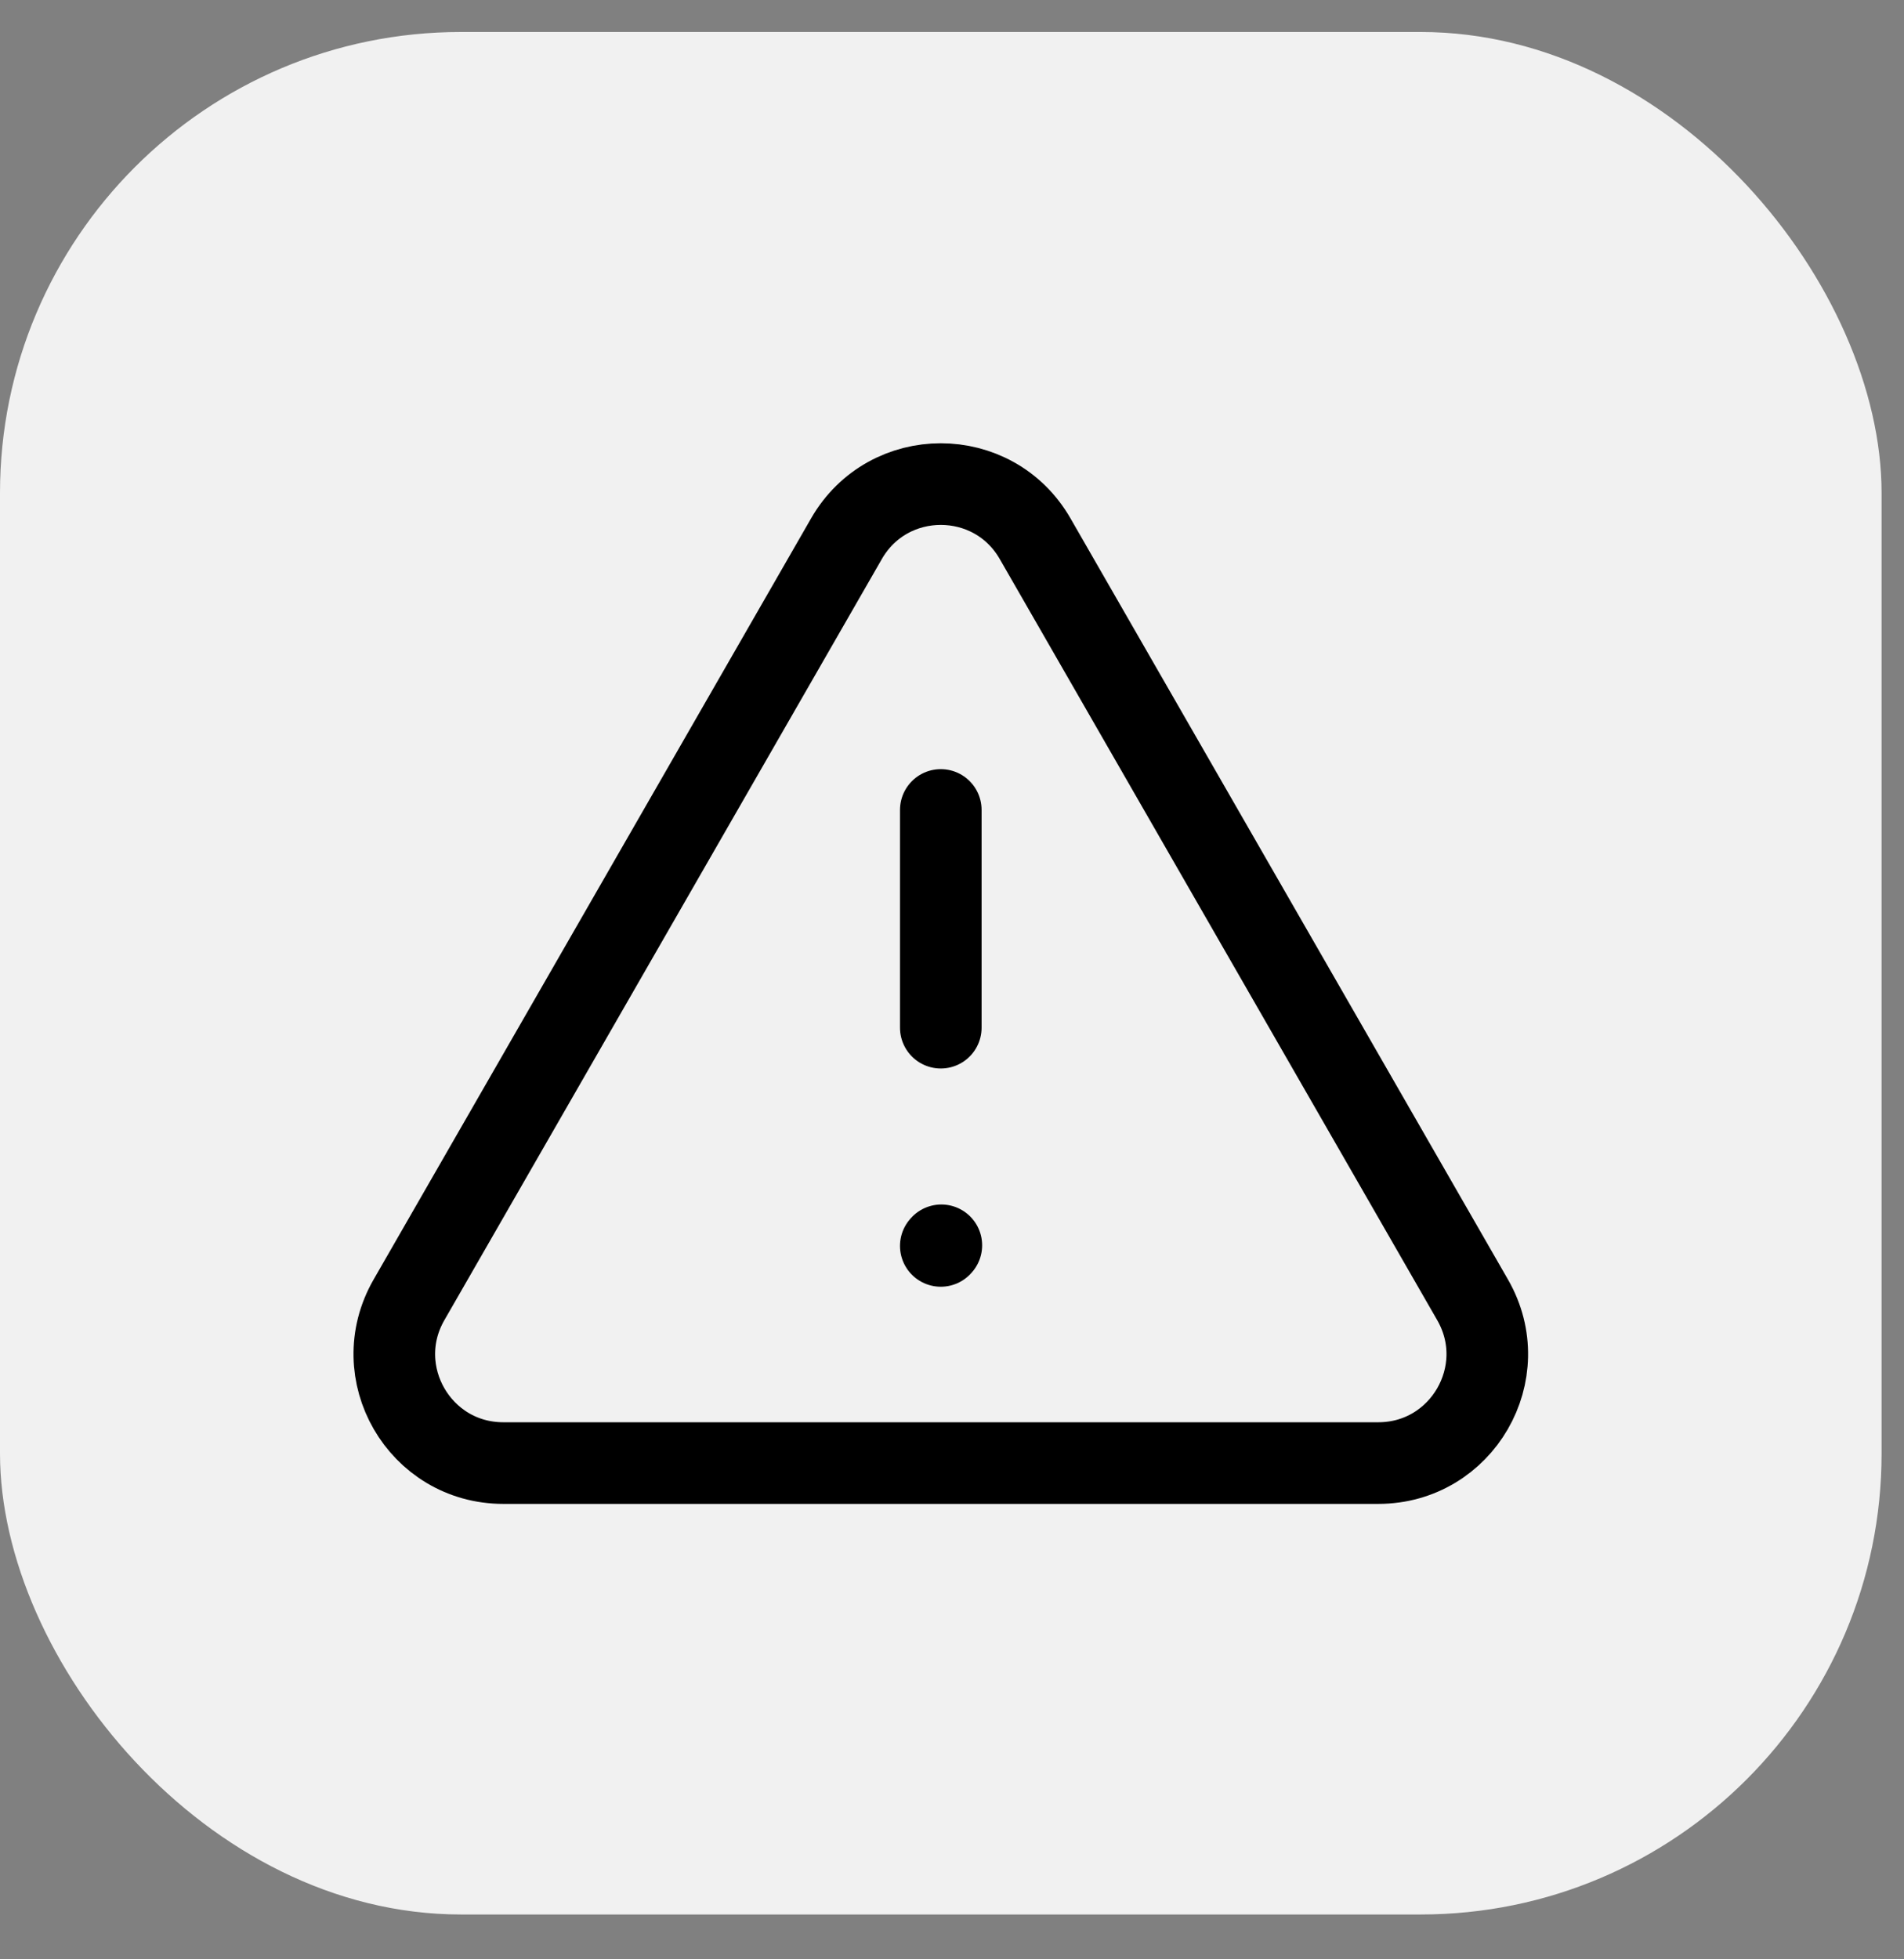 <svg width="35" height="36" viewBox="0 0 35 36" fill="none" xmlns="http://www.w3.org/2000/svg">
<rect x="0" y="0" width="35" height="36" fill="#808080" stroke="none"/>
<rect y="0.588" width="34.588" height="34.588" rx="8.471" fill="#F1F1F1"/>
<path d="M25.337 26.882H9.251C7.713 26.882 6.751 25.219 7.517 23.885L15.56 9.898C16.329 8.56 18.259 8.56 19.028 9.898L27.071 23.885C27.837 25.219 26.875 26.882 25.337 26.882Z" stroke="black" stroke-width="1.5" stroke-linecap="round"/>
<path d="M17.294 14.882V18.882" stroke="black" stroke-width="1.5" stroke-linecap="round"/>
<path d="M17.294 22.892L17.304 22.881" stroke="black" stroke-width="1.5" stroke-linecap="round" stroke-linejoin="round"/>
</svg>
